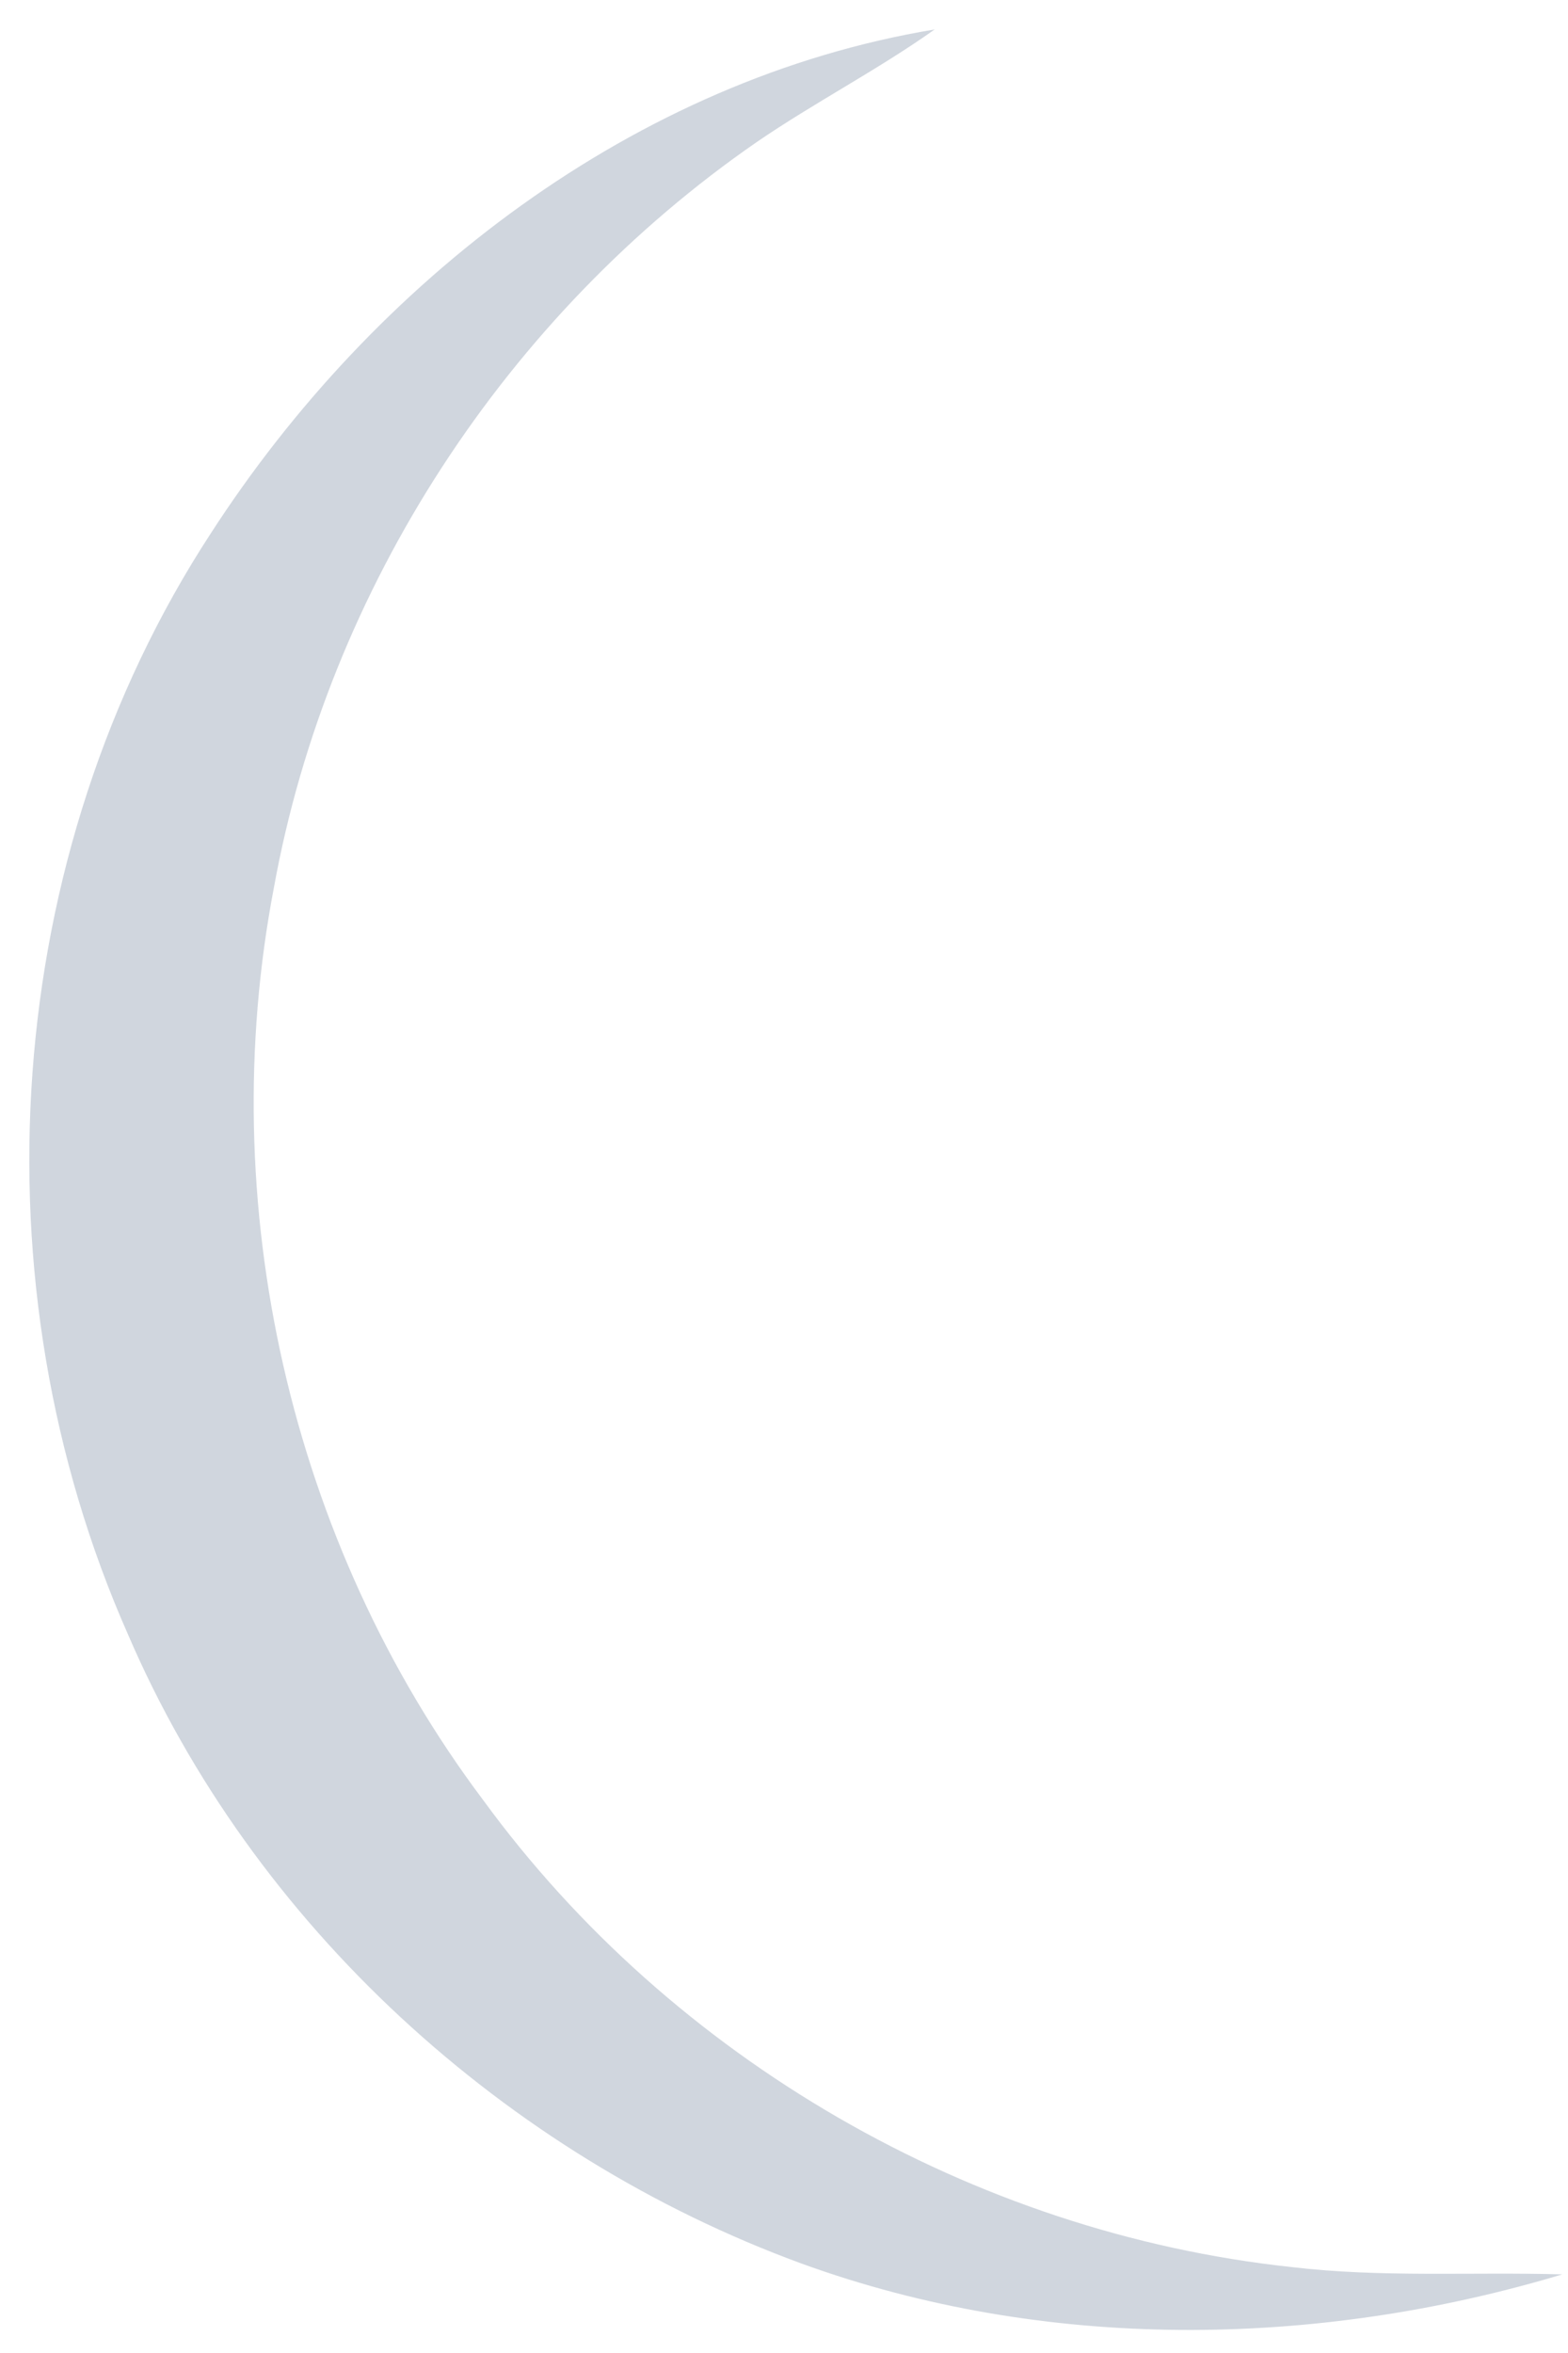 <svg xmlns="http://www.w3.org/2000/svg" xmlns:xlink="http://www.w3.org/1999/xlink" width="44" height="66" version="1.1"><g><path fill="#d0d6de" fill-rule="nonzero" stroke="none" d="M 3.593 45.848 C -0.759 36.011 0.016 23.995 5.918 14.956 C 10.489 7.884 17.803 2.223 26.228 0.826 C 24.619 1.967 22.856 2.874 21.233 3.986 C 14.226 8.827 9.209 16.492 7.688 24.888 C 5.991 33.737 8.127 43.266 13.554 50.485 C 18.856 57.754 27.296 62.632 36.247 63.59 C 38.77 63.89 41.308 63.722 43.839 63.795 C 36.92 65.872 29.321 65.974 22.483 63.488 C 14.19 60.446 7.096 53.995 3.593 45.848 Z" transform="matrix(1 0 0 1 -498 -684 ) matrix(1 0 0 1 498 684 )"/></g></svg>